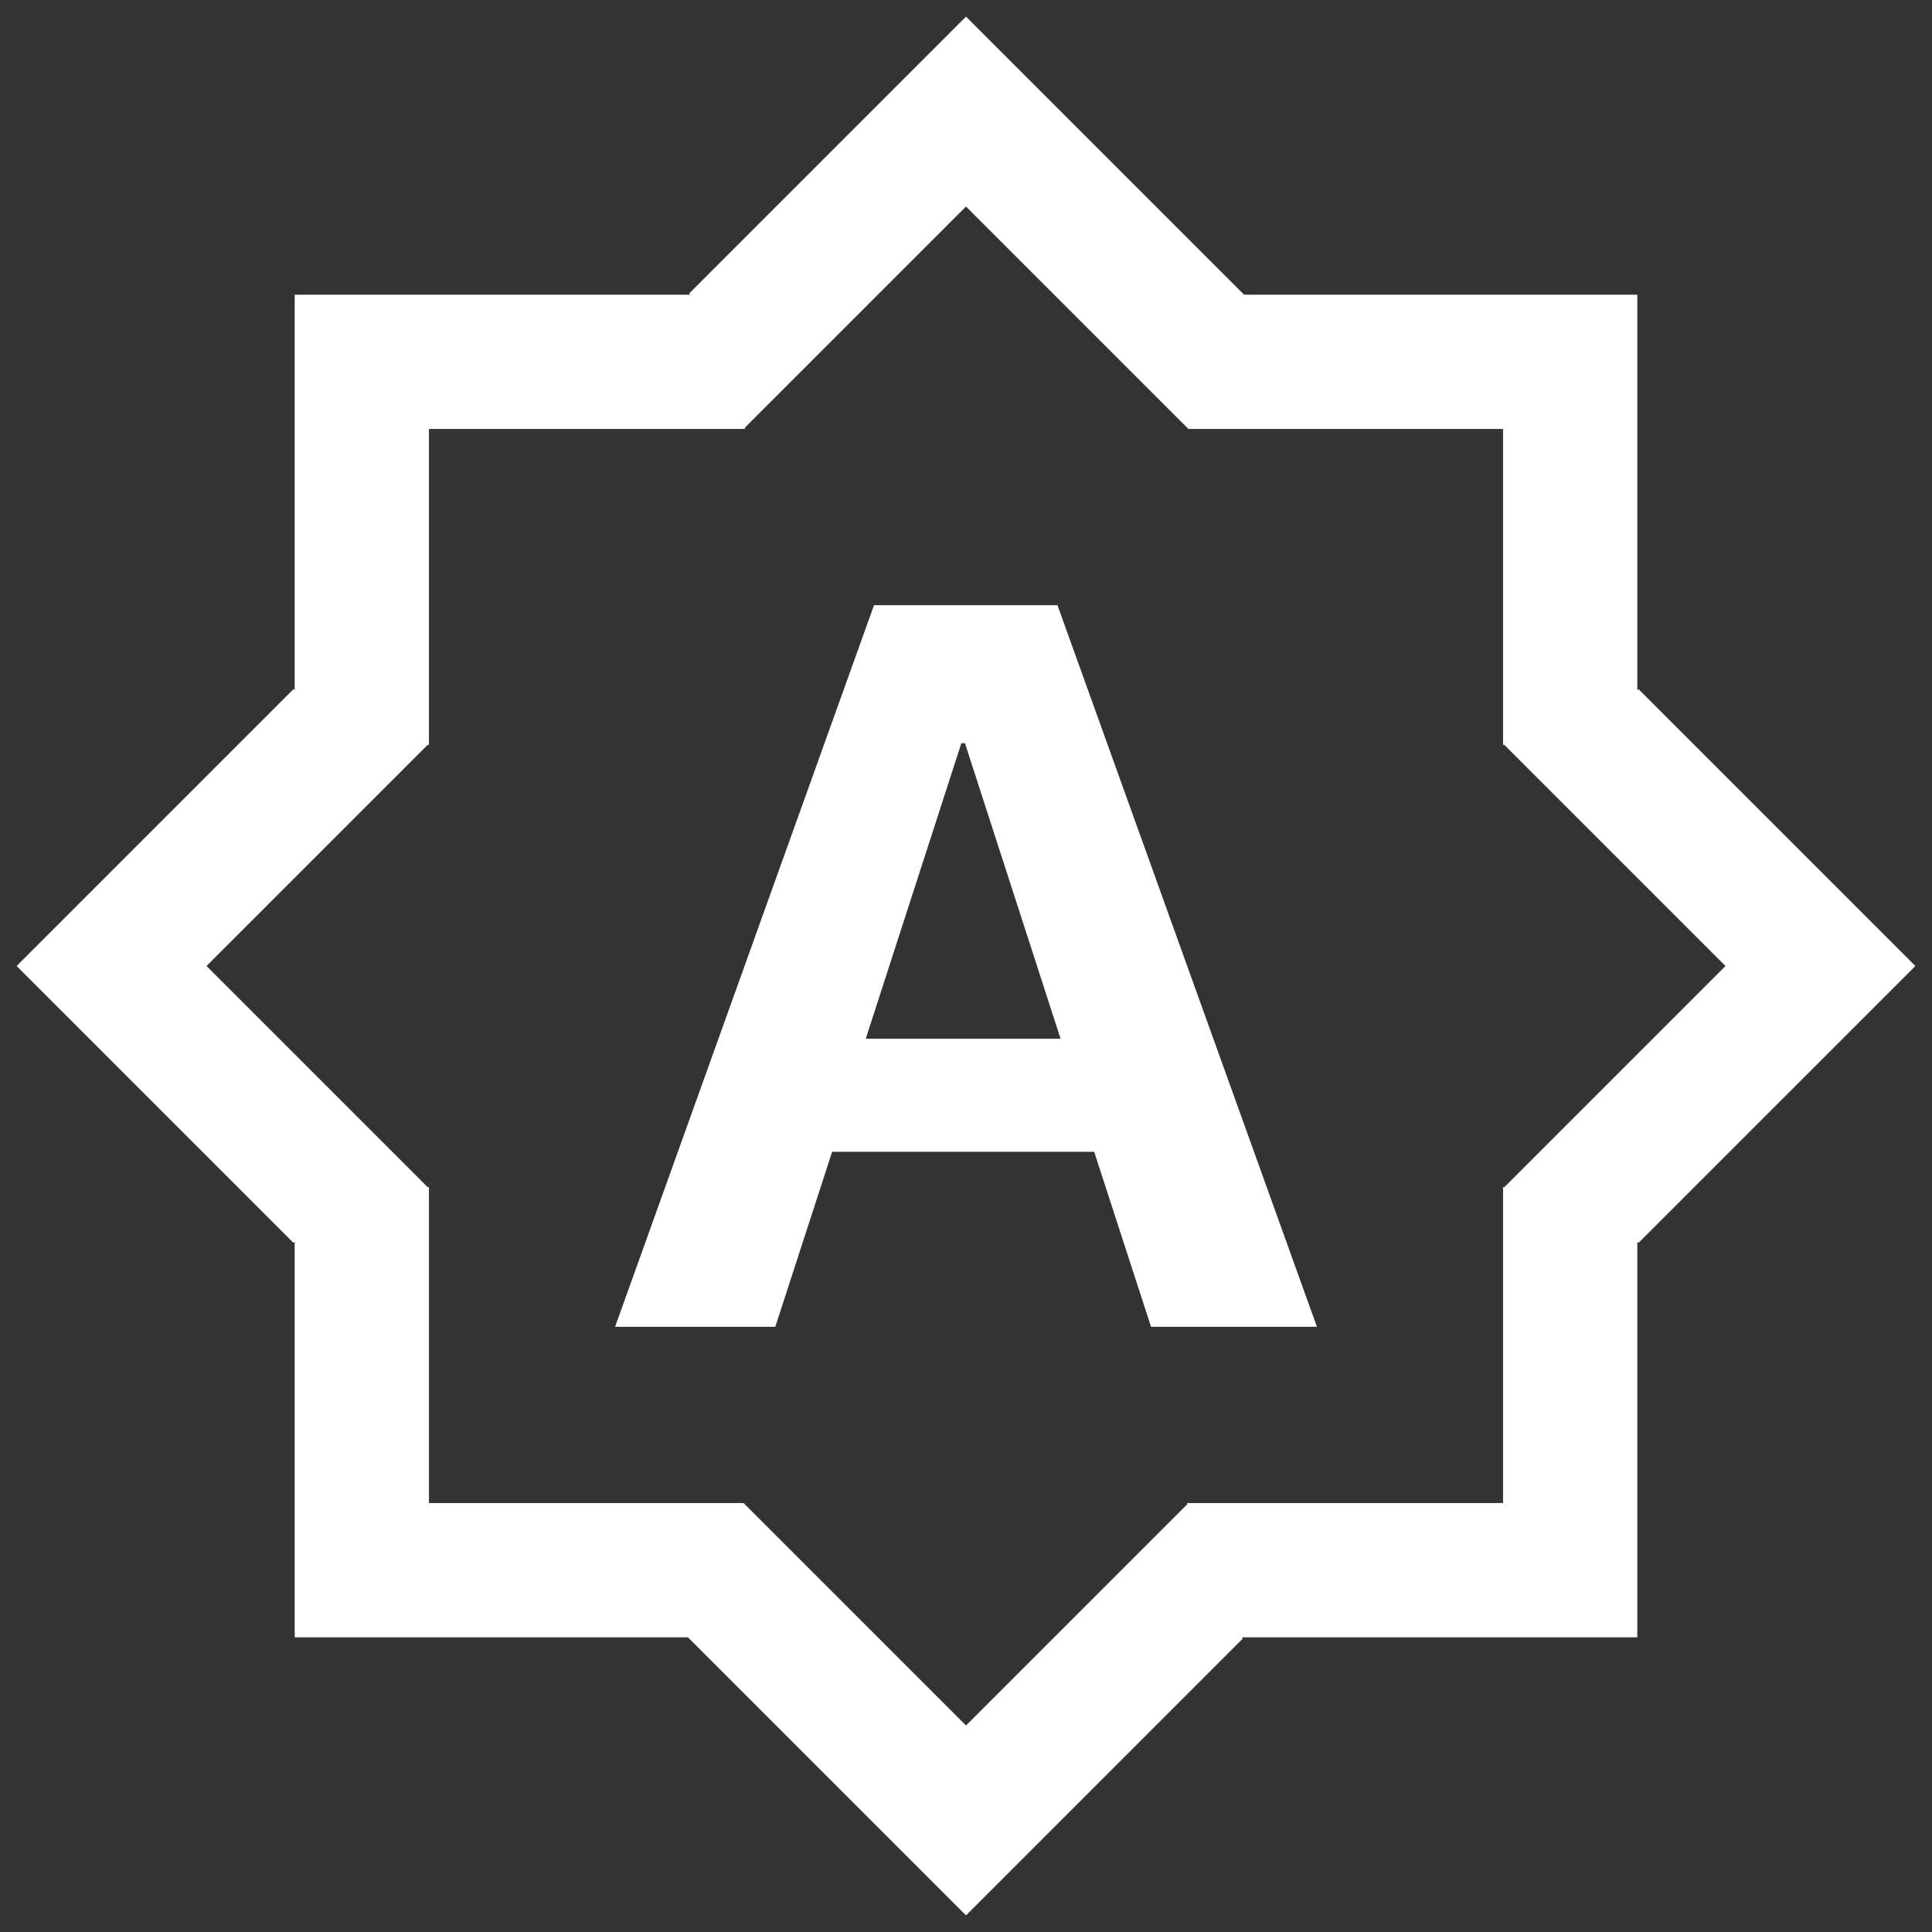 <?xml version="1.0" encoding="utf-8"?>
<!-- Generator: Adobe Illustrator 16.0.4, SVG Export Plug-In . SVG Version: 6.00 Build 0)  -->
<!DOCTYPE svg PUBLIC "-//W3C//DTD SVG 1.1//EN" "http://www.w3.org/Graphics/SVG/1.1/DTD/svg11.dtd">
<svg version="1.1" id="Layer_1" xmlns="http://www.w3.org/2000/svg" xmlns:xlink="http://www.w3.org/1999/xlink" x="0px" y="0px"
	 width="600px" height="600px" viewBox="0 0 600 600" enable-background="new 0 0 600 600" xml:space="preserve">
<rect x="0" y="0" width="600" height="600" fill="#333333" stroke="none"/>
<g id="Logo">
	<g>
		<path fill="#FFFFFF" d="M508.482,91.517v122.849l0.359-0.36L594.838,300l-85.995,85.994l-0.359-0.36v122.85h-122.85l0.36,0.359
			L300,594.838l-85.995-85.995l-0.36-0.359H91.517v-122.85l-0.36,0.36L5.162,300l85.995-85.995l0.36,0.36V91.517h122.849l-0.36-0.36
			L300,5.162l85.994,85.995l0.366,0.366L508.482,91.517z M466.785,231.494v-98.279h-97.7l-0.29-0.289L300,64.13l-68.795,68.795
			l0.289,0.29h-98.279v98.279l-0.289-0.289L64.13,300l68.795,68.795l0.289-0.289v98.279h97.7l0.29,0.289L300,535.87l68.795-68.796
			l-0.289-0.289h98.279v-98.279l0.289,0.289L535.87,300l-68.796-68.795L466.785,231.494z"/>
	</g>
</g>
<g id="Github" display="none">
	<path display="inline" fill-rule="evenodd" clip-rule="evenodd" d="M244.547,496.213c0-5.326-0.206-22.932-0.304-41.601
		c-62.167,13.515-75.285-26.366-75.285-26.366c-10.166-25.83-24.812-32.697-24.812-32.697c-20.277-13.869,1.529-13.587,1.529-13.587
		c22.438,1.575,34.254,23.033,34.254,23.033c19.93,34.157,52.276,24.285,65.029,18.575c2.006-14.44,7.794-24.307,14.187-29.886
		c-49.634-5.645-101.812-24.812-101.812-110.436c0-24.393,8.73-44.329,23.026-59.98c-2.32-5.63-9.97-28.353,2.165-59.135
		c0,0,18.766-6.006,61.466,22.908c17.826-4.955,36.942-7.434,55.935-7.52c18.986,0.086,38.117,2.565,55.976,7.52
		c42.657-28.914,61.391-22.908,61.391-22.908c12.164,30.782,4.517,53.505,2.197,59.135c14.324,15.651,22.998,35.588,22.998,59.98
		c0,85.833-52.276,104.727-102.038,110.262c8.017,6.932,15.156,20.533,15.156,41.377c0,29.9-0.26,53.967-0.26,61.325L300,553.5
		L244.547,496.213z"/>
	<path display="inline" fill="#FFFFFF" d="M161.098,392.305c-0.491,1.112-2.24,1.444-3.83,0.678c-1.623-0.729-2.53-2.24-2.006-3.353
		c0.481-1.142,2.229-1.46,3.849-0.701C160.733,389.659,161.659,391.191,161.098,392.305L161.098,392.305z M158.349,390.266"/>
	<path display="inline" fill="#FFFFFF" d="M170.151,402.4c-1.066,0.983-3.151,0.528-4.564-1.033
		c-1.463-1.561-1.734-3.643-0.654-4.647c1.099-0.982,3.118-0.52,4.583,1.034C170.978,399.329,171.264,401.396,170.151,402.4
		L170.151,402.4z M168.019,400.109"/>
	<path display="inline" fill="#FFFFFF" d="M178.961,415.266c-1.37,0.954-3.611,0.064-4.994-1.923
		c-1.37-1.987-1.37-4.372,0.032-5.326c1.384-0.954,3.592-0.095,4.994,1.872C180.359,411.913,180.359,414.297,178.961,415.266
		L178.961,415.266z M178.961,415.266"/>
	<path display="inline" fill="#FFFFFF" d="M191.031,427.703c-1.226,1.353-3.833,0.983-5.743-0.859
		c-1.955-1.8-2.496-4.358-1.271-5.709c1.243-1.352,3.867-0.969,5.788,0.859C191.746,423.794,192.336,426.367,191.031,427.703
		L191.031,427.703z M191.031,427.703"/>
	<path display="inline" fill="#FFFFFF" d="M207.683,434.924c-0.542,1.749-3.054,2.544-5.583,1.8
		c-2.529-0.766-4.181-2.818-3.672-4.582c0.525-1.763,3.051-2.595,5.599-1.8C206.552,431.108,208.208,433.139,207.683,434.924
		L207.683,434.924z M207.683,434.924"/>
	<path display="inline" fill="#FFFFFF" d="M225.972,436.262c0.061,1.843-2.085,3.368-4.742,3.404
		c-2.67,0.058-4.835-1.432-4.864-3.245c0-1.865,2.1-3.376,4.771-3.419C223.792,432.951,225.972,434.433,225.972,436.262
		L225.972,436.262z M225.972,436.262"/>
	<path display="inline" fill="#FFFFFF" d="M242.989,433.363c0.318,1.799-1.529,3.643-4.166,4.134
		c-2.596,0.478-4.995-0.636-5.328-2.413c-0.321-1.844,1.558-3.694,4.149-4.172C240.286,430.458,242.653,431.535,242.989,433.363
		L242.989,433.363z M242.989,433.363"/>
</g>
<g display="none">
	<circle display="inline" fill="#0062DC" cx="215.727" cy="300" r="69.625"/>
	<circle display="inline" fill="#F90081" cx="384.273" cy="300" r="69.625"/>
</g>
<g display="none">
	<g display="inline">
		<path fill="#007BB5" d="M199.485,263.408h45.231v145.524h-45.231V263.408z M222.111,191.068c14.459,0,26.21,11.751,26.21,26.215
			c0,14.478-11.75,26.231-26.21,26.231c-14.496,0-26.23-11.753-26.23-26.231C195.881,202.819,207.615,191.068,222.111,191.068"/>
		<path fill="#007BB5" d="M273.083,263.408h43.386v19.881h0.602c6.035-11.44,20.791-23.504,42.794-23.504
			c45.8,0,54.256,30.143,54.256,69.324v79.823h-45.198v-70.77c0-16.882-0.31-38.59-23.502-38.59
			c-23.537,0-27.142,18.386-27.142,37.368v71.991h-45.195V263.408z"/>
	</g>
</g>
<path display="none" fill="#55ACEE" d="M421.375,224.715c-8.932,3.961-18.529,6.639-28.604,7.842
	c10.283-6.163,18.18-15.923,21.897-27.553c-9.621,5.708-20.279,9.852-31.625,12.086c-9.084-9.68-22.028-15.728-36.352-15.728
	c-27.506,0-49.805,22.299-49.805,49.802c0,3.904,0.441,7.704,1.291,11.35c-41.391-2.077-78.088-21.904-102.652-52.036
	c-4.287,7.355-6.743,15.911-6.743,25.038c0,17.278,8.792,32.522,22.155,41.453c-8.164-0.258-15.843-2.499-22.558-6.229
	c-0.004,0.208-0.004,0.417-0.004,0.626c0,24.13,17.167,44.26,39.95,48.834c-4.179,1.138-8.579,1.747-13.121,1.747
	c-3.209,0-6.329-0.312-9.37-0.894c6.338,19.786,24.73,34.186,46.523,34.588c-17.045,13.356-38.519,21.318-61.852,21.318
	c-4.02,0-7.984-0.235-11.88-0.695c22.041,14.131,48.218,22.375,76.343,22.375c91.606,0,141.7-75.888,141.7-141.7
	c0-2.159-0.049-4.307-0.145-6.443C406.254,243.474,414.698,234.702,421.375,224.715z"/>
<path display="none" fill="#35465D" d="M357.009,371.178c-4.43,2.109-12.906,3.951-19.225,4.115
	c-19.072,0.512-22.768-13.396-22.932-23.492v-74.169h47.846v-36.07h-47.671v-60.692c0,0-34.333,0-34.904,0s-1.574,0.501-1.714,1.771
	c-2.04,18.583-10.737,51.18-46.878,64.214v30.777h24.109v77.853c0,26.652,19.667,64.518,71.569,63.631
	c17.512-0.303,36.957-7.637,41.259-13.955L357.009,371.178z"/>
<g>
	<path fill="#FFFFFF" d="M357.461,412.045l-17.656-54.353H258.43l-17.655,54.353h-49.756l80.412-224.09h56.978l80.573,224.09
		H357.461z M298.556,230.816l-29.693,91.779h60.51l-29.694-91.779H298.556z"/>
</g>
</svg>
